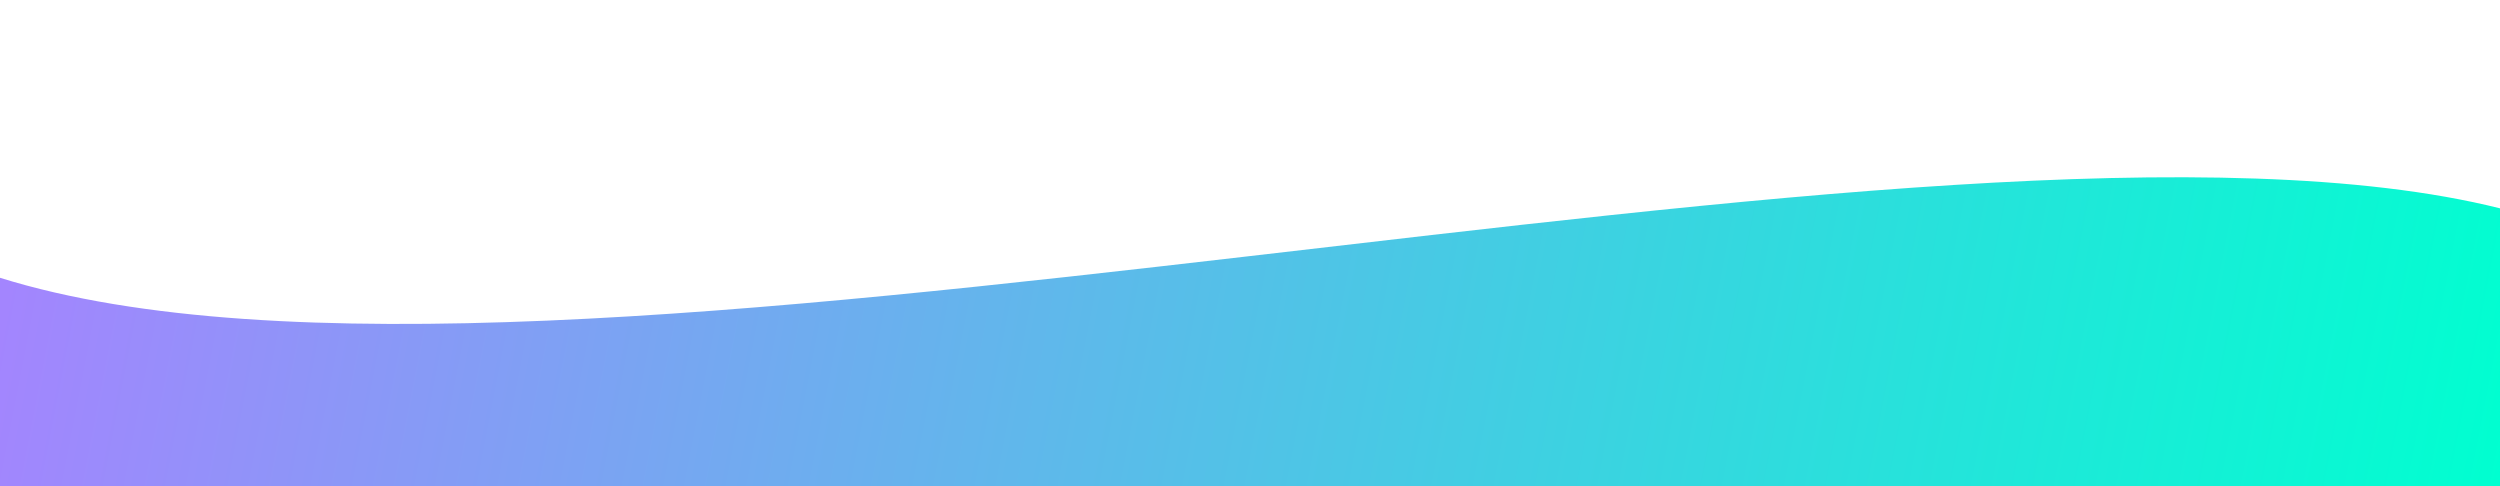 <svg width="100%" height="100%" viewBox="0 0 1440 280" fill="none" xmlns="http://www.w3.org/2000/svg" preserveAspectRatio="none">
  <path d="M0,160 C320,260 1120,40 1440,120 L1440,280 L0,280Z" fill="url(#g1)"/>
  <defs>
    <linearGradient id="g1" x1="0" y1="0" x2="1440" y2="280" gradientUnits="userSpaceOnUse">
      <stop stop-color="#a782ff" />
      <stop offset="1" stop-color="#00ffd0" />
    </linearGradient>
  </defs>
</svg>
